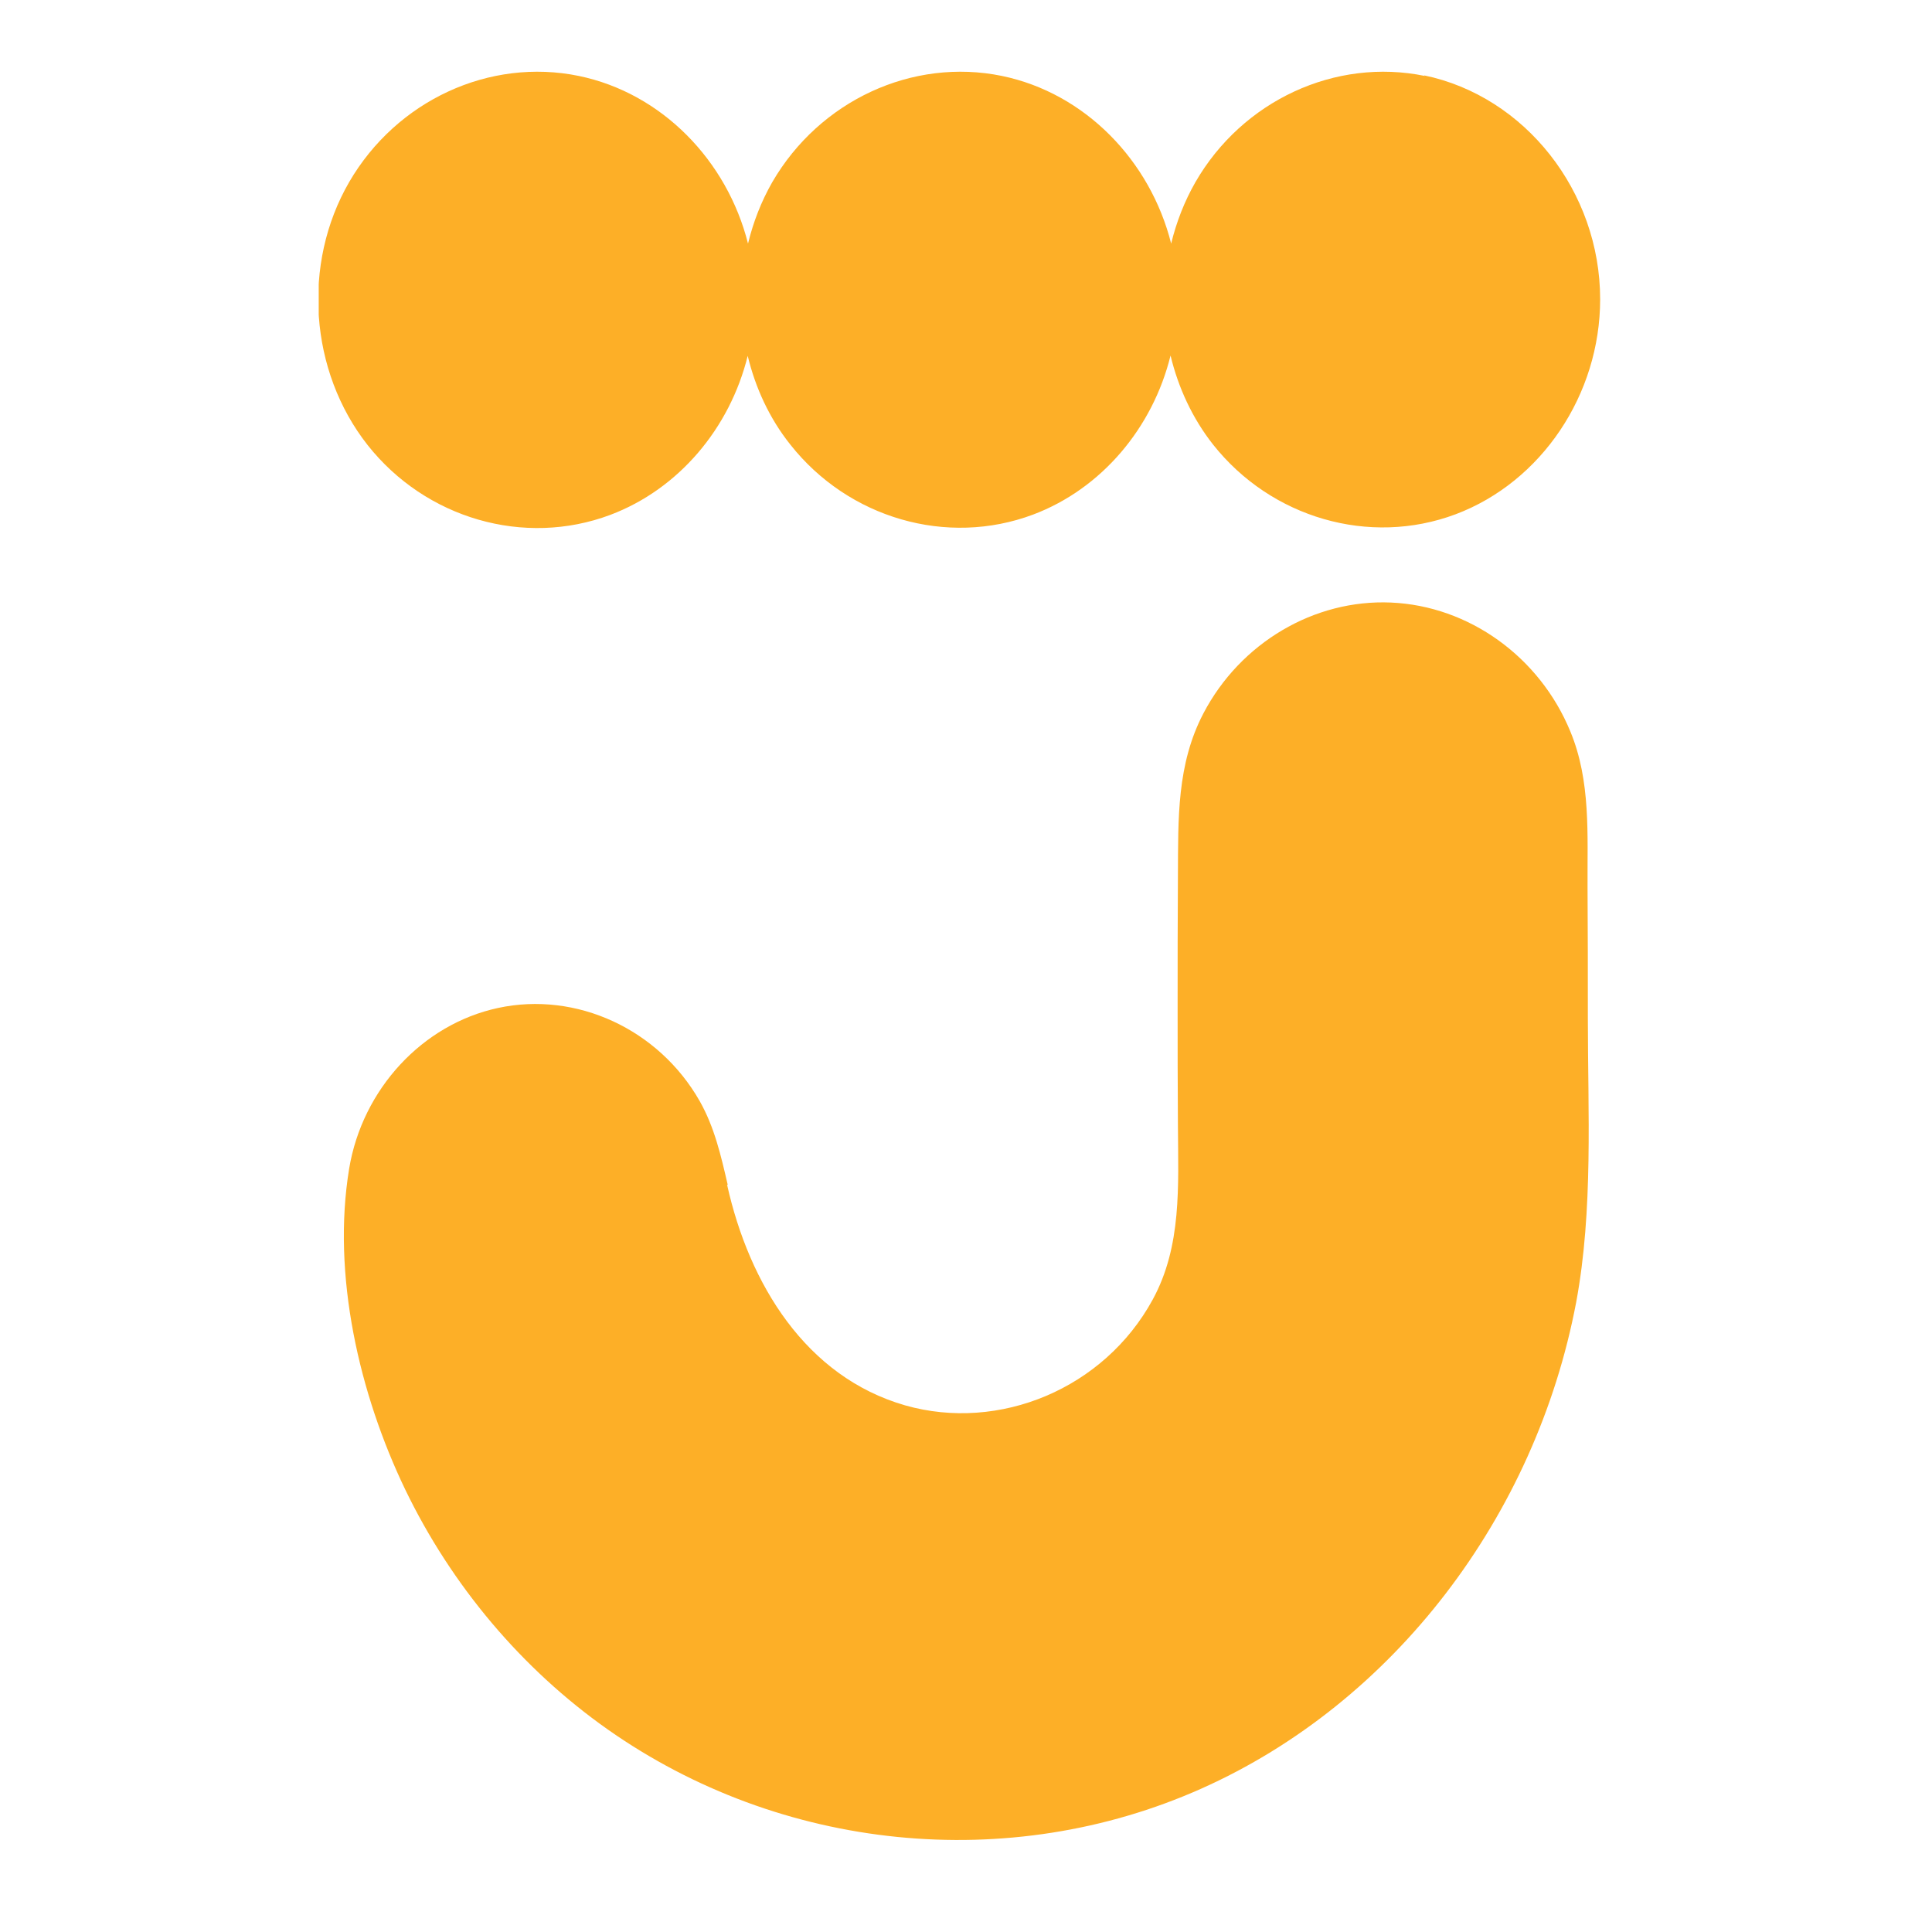 <svg xmlns="http://www.w3.org/2000/svg" xmlns:xlink="http://www.w3.org/1999/xlink" width="1080" zoomAndPan="magnify" viewBox="0 0 810 810" height="1080" preserveAspectRatio="xMidYMid meet" version="1.0"><defs><clipPath id="e33934de04"><path d="M 133.625 30 L 671 30 L 671 222 L 133.625 222 Z M 133.625 30 " clip-rule="nonzero"/></clipPath></defs><g clip-path="url(#e33934de04)"><path fill="#fdaf27" d="M 597.383 31.844 C 559.863 24.105 520.93 42.16 501.203 76.332 C 496.562 84.457 493.207 93.098 491.016 102.125 C 482.25 67.305 454.918 39.062 420.105 31.844 C 382.59 24.105 343.652 42.16 323.797 76.332 C 319.156 84.457 315.805 93.098 313.609 102.125 C 304.844 67.305 277.512 39.062 242.699 31.844 C 205.184 24.105 166.246 42.16 146.391 76.332 C 126.535 110.637 129.758 155.645 154.125 186.594 C 178.492 217.418 219.75 229.41 255.852 215.871 C 284.602 205.035 306.004 179.504 313.48 149.195 C 316.707 162.609 322.637 175.504 331.402 186.465 C 355.77 217.289 397.027 229.281 433.129 215.742 C 461.879 204.906 483.281 179.375 490.758 149.066 C 493.98 162.48 499.914 175.375 508.551 186.336 C 532.918 217.16 574.176 229.152 610.277 215.609 C 646.246 202.07 670.871 165.445 670.871 125.469 C 670.871 80.332 639.414 40.355 596.996 31.586 Z M 597.383 31.844 " fill-opacity="1" fill-rule="nonzero"/></g><path fill="#fdaf27" d="M 304.844 496.746 C 314.125 538.398 337.852 577.219 379.492 589.211 C 418.945 600.43 462.91 582.246 483.281 544.848 C 495.531 522.41 493.98 497.133 493.852 472.242 C 493.723 455.477 493.723 438.844 493.723 422.078 C 493.723 403.637 493.723 385.324 493.852 366.883 C 493.98 343.281 493.336 320.457 504.555 299.047 C 520.027 269.516 550.969 251.203 583.199 252.621 C 615.82 254.043 645.473 275.32 658.367 306.656 C 667.004 327.422 665.457 349.988 665.586 372.039 C 665.715 390.223 665.715 408.535 665.715 426.719 C 665.715 466.055 668.035 507.191 660.816 546.008 C 643.797 635.766 584.359 713.914 503.652 749.895 C 422.941 785.875 327.406 776.203 254.691 725.004 C 218.848 699.73 189.324 664.781 169.855 624.418 C 150.645 584.438 139.043 534.531 146.391 489.91 C 151.934 456.641 177.074 429.43 208.793 422.594 C 241.668 415.5 276.223 431.492 293.371 461.668 C 299.559 472.629 302.266 484.496 305.102 496.746 Z M 304.844 496.746 " fill-opacity="1" fill-rule="nonzero"/></svg>
